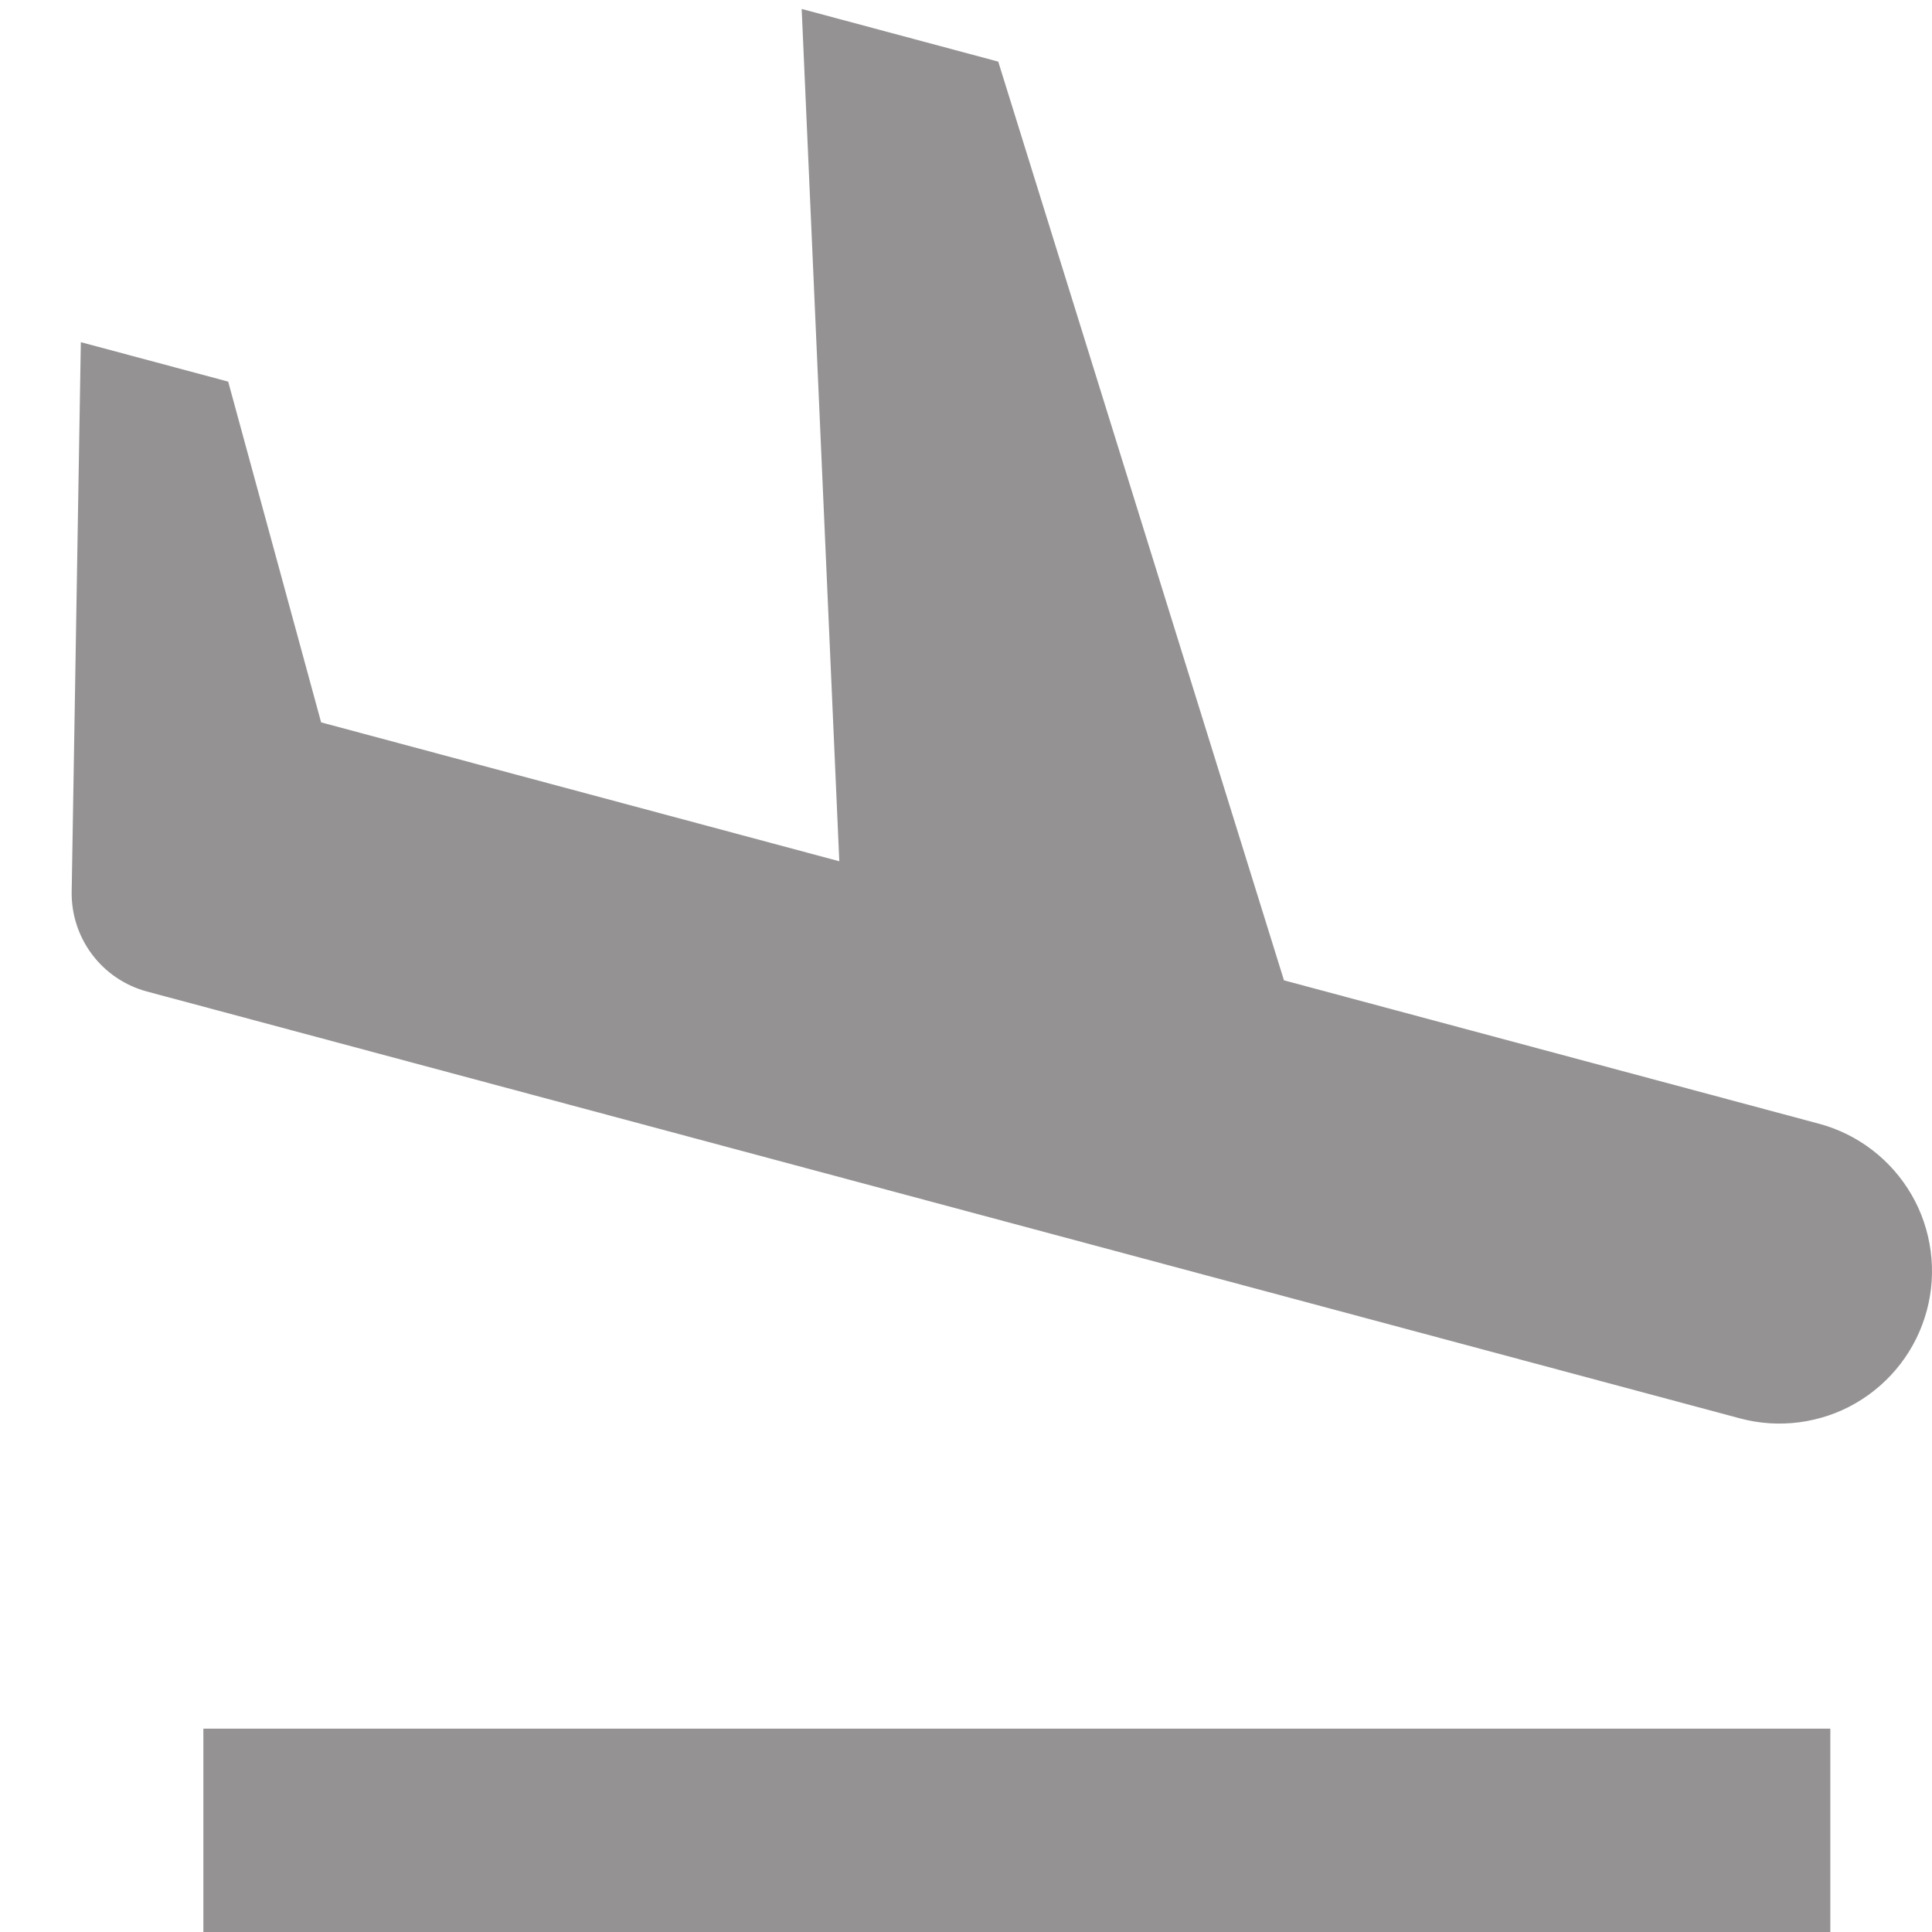 <svg width="19" height="19" viewBox="0 0 19 19" fill="none" xmlns="http://www.w3.org/2000/svg">
<path d="M8.254 8.47L7.884 0.088L9.817 0.606L12.627 9.641L17.888 11.051C18.078 11.102 18.257 11.19 18.413 11.31C18.569 11.43 18.7 11.579 18.799 11.75C18.898 11.92 18.961 12.109 18.987 12.304C19.013 12.499 19 12.698 18.949 12.888C18.898 13.078 18.81 13.257 18.69 13.413C18.57 13.569 18.421 13.7 18.25 13.799C18.08 13.898 17.891 13.961 17.696 13.987C17.501 14.013 17.302 14 17.112 13.949L2.14 9.937L2.916 7.039L3.158 7.104L4.072 10.454L1.445 9.751C1.23 9.693 1.04 9.565 0.906 9.387C0.772 9.209 0.701 8.991 0.705 8.768L0.795 3.365L2.244 3.753L3.158 7.104L8.254 8.47ZM2 17H18V19H2V17Z" fill="#949292"/>
</svg>
